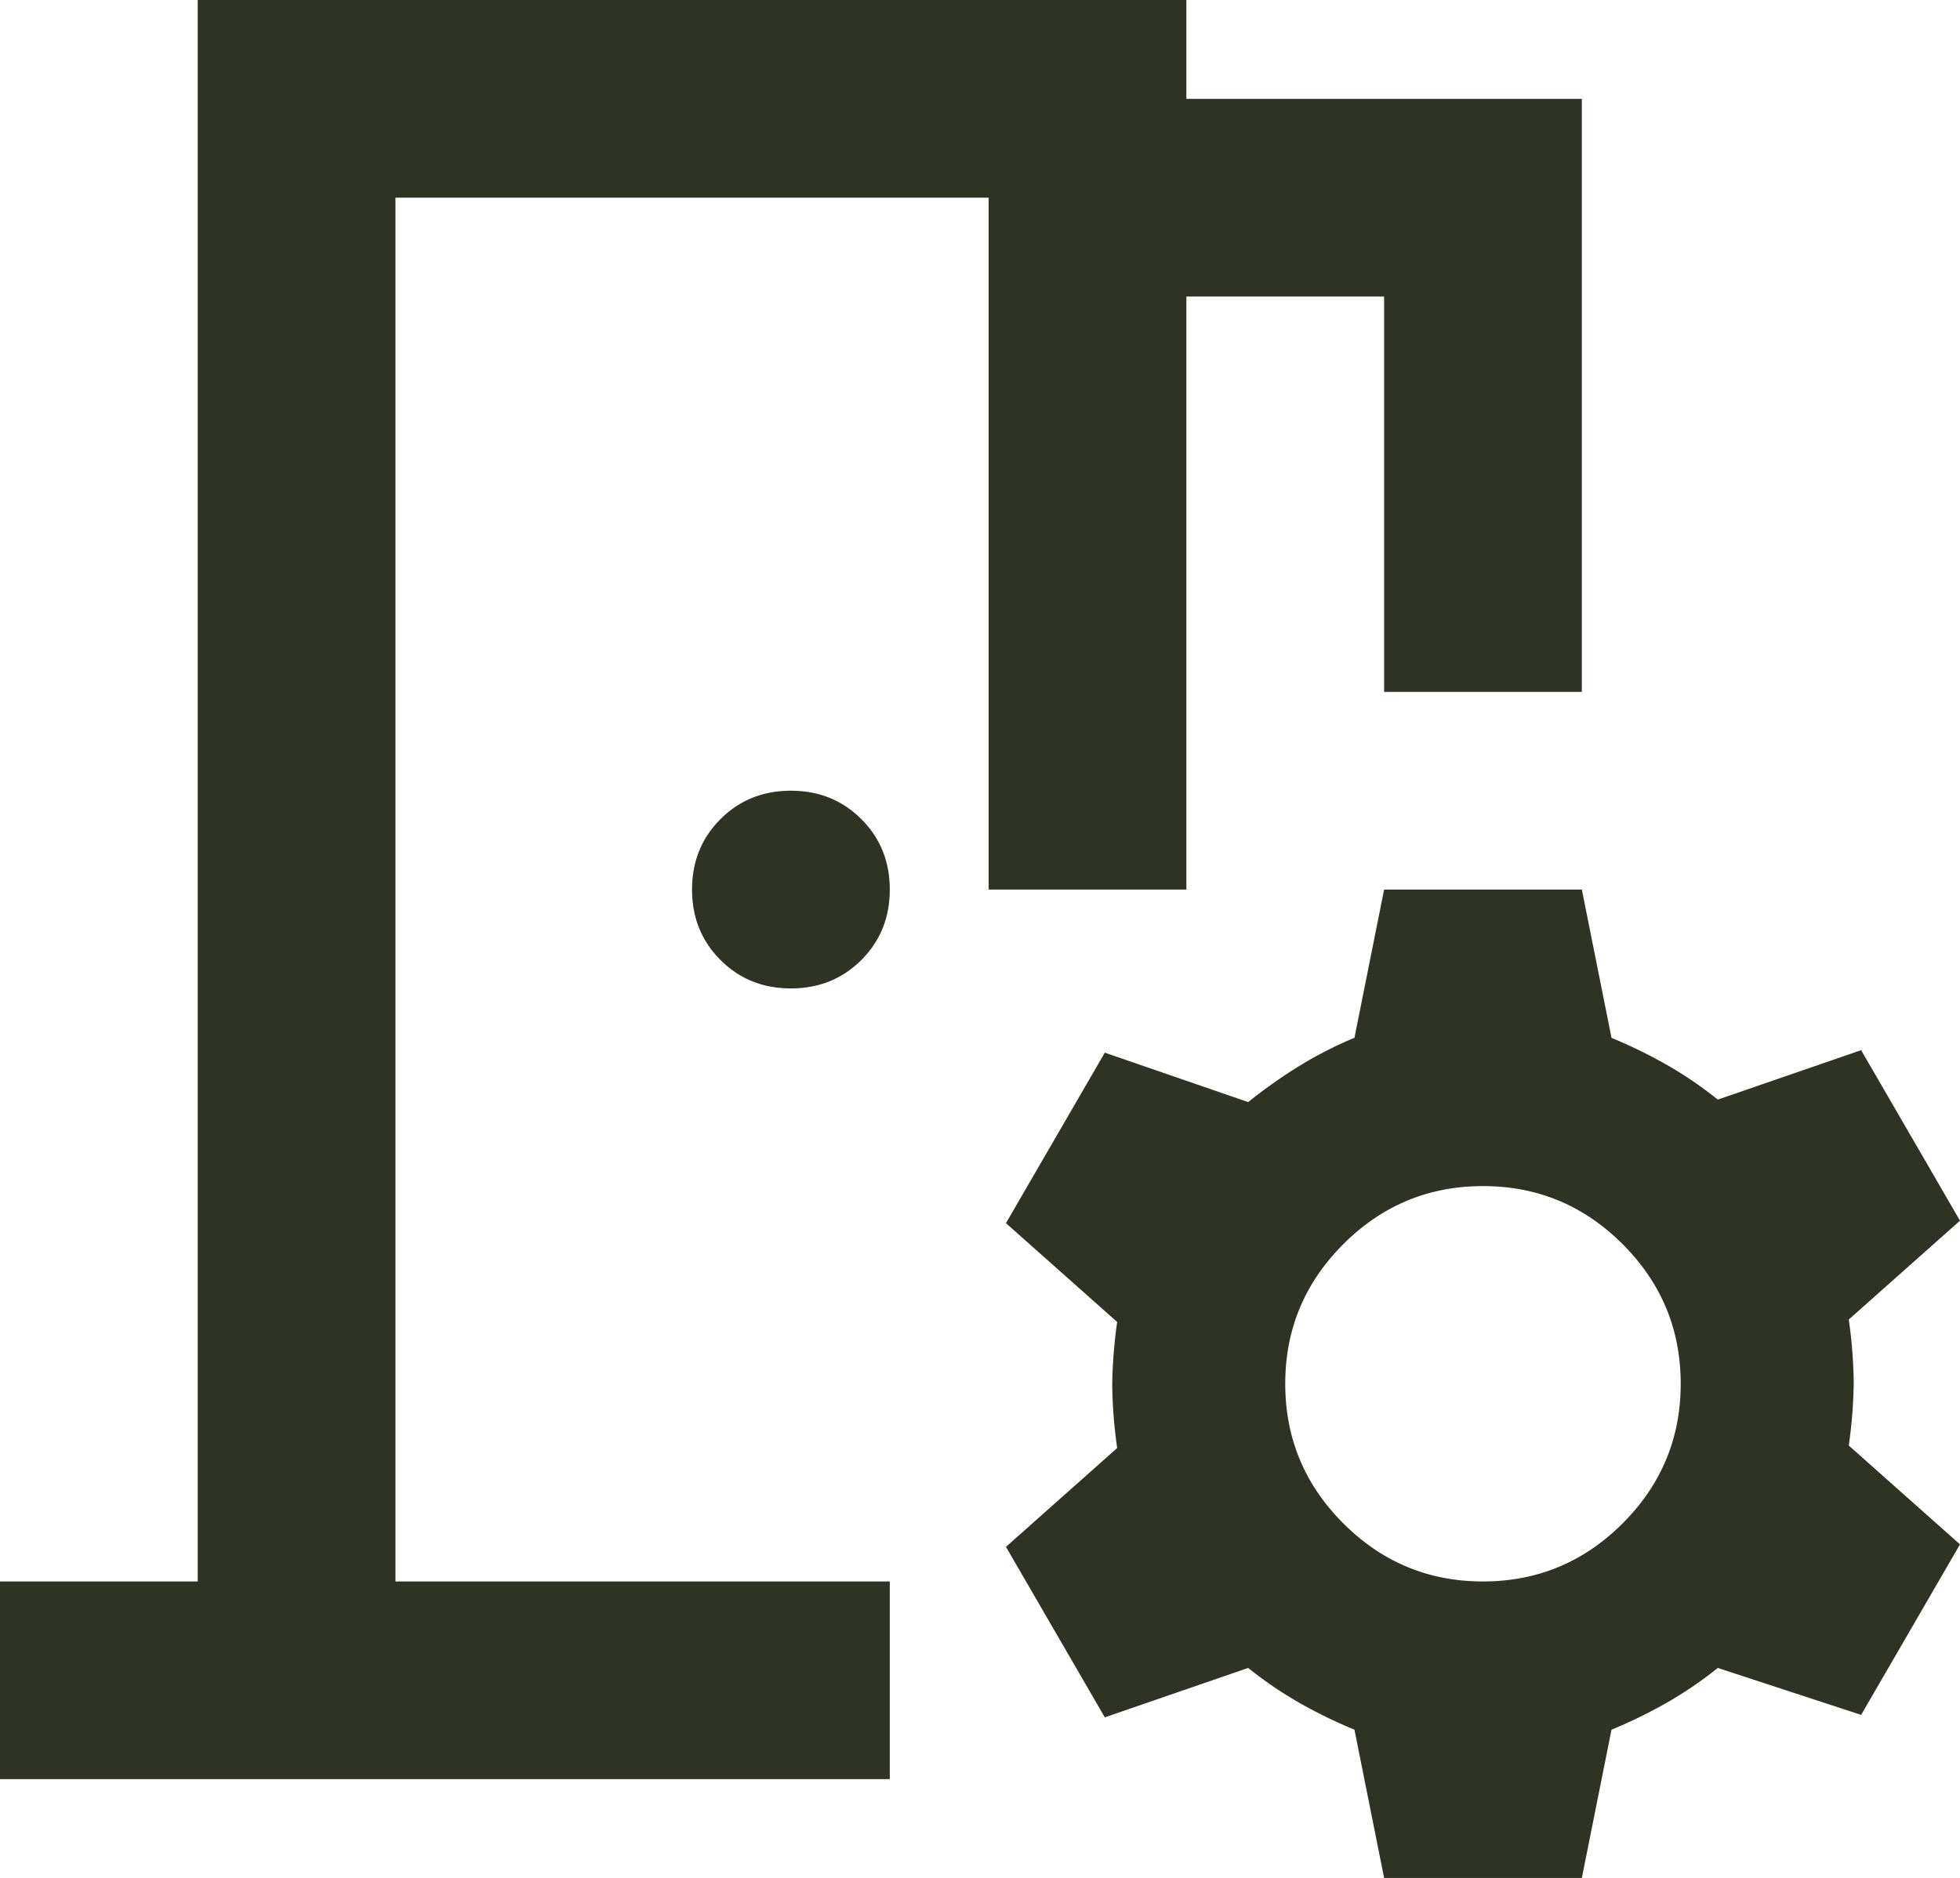<svg xmlns="http://www.w3.org/2000/svg" width="793" height="760" viewBox="0 0 793 760">
  <path id="overviewGreen" d="M120-120v-80h80V-840H600v40H760v240H680V-720H600v240H520V-760H280v560H480v80ZM680-80l-12-60a201.531,201.531,0,0,1-22.5-11A159.565,159.565,0,0,1,625-165l-58,20-40-69,45-40a197.793,197.793,0,0,1-2-25.5,197.793,197.793,0,0,1,2-25.5l-45-40,40-69,58,20a208.486,208.486,0,0,1,20.5-14.5A158.4,158.4,0,0,1,668-420l12-60h80l12,60a201.534,201.534,0,0,1,22.5,11A159.564,159.564,0,0,1,815-395l58-20,40,69-45,40a197.793,197.793,0,0,1,2,25.5,197.793,197.793,0,0,1-2,25.5l45,40-40,69-58-19a159.565,159.565,0,0,1-20.5,14A201.531,201.531,0,0,1,772-140L760-80Zm40-120q33,0,56.5-23.5T800-280q0-33-23.5-56.5T720-360q-33,0-56.5,23.5T640-280q0,33,23.5,56.5T720-200ZM440-440q-17,0-28.5-11.5T400-480q0-17,11.5-28.5T440-520q17,0,28.5,11.5T480-480q0,17-11.5,28.5T440-440ZM280-200v0Z" transform="translate(-120 840)" fill="#2f3325"/>
</svg>
